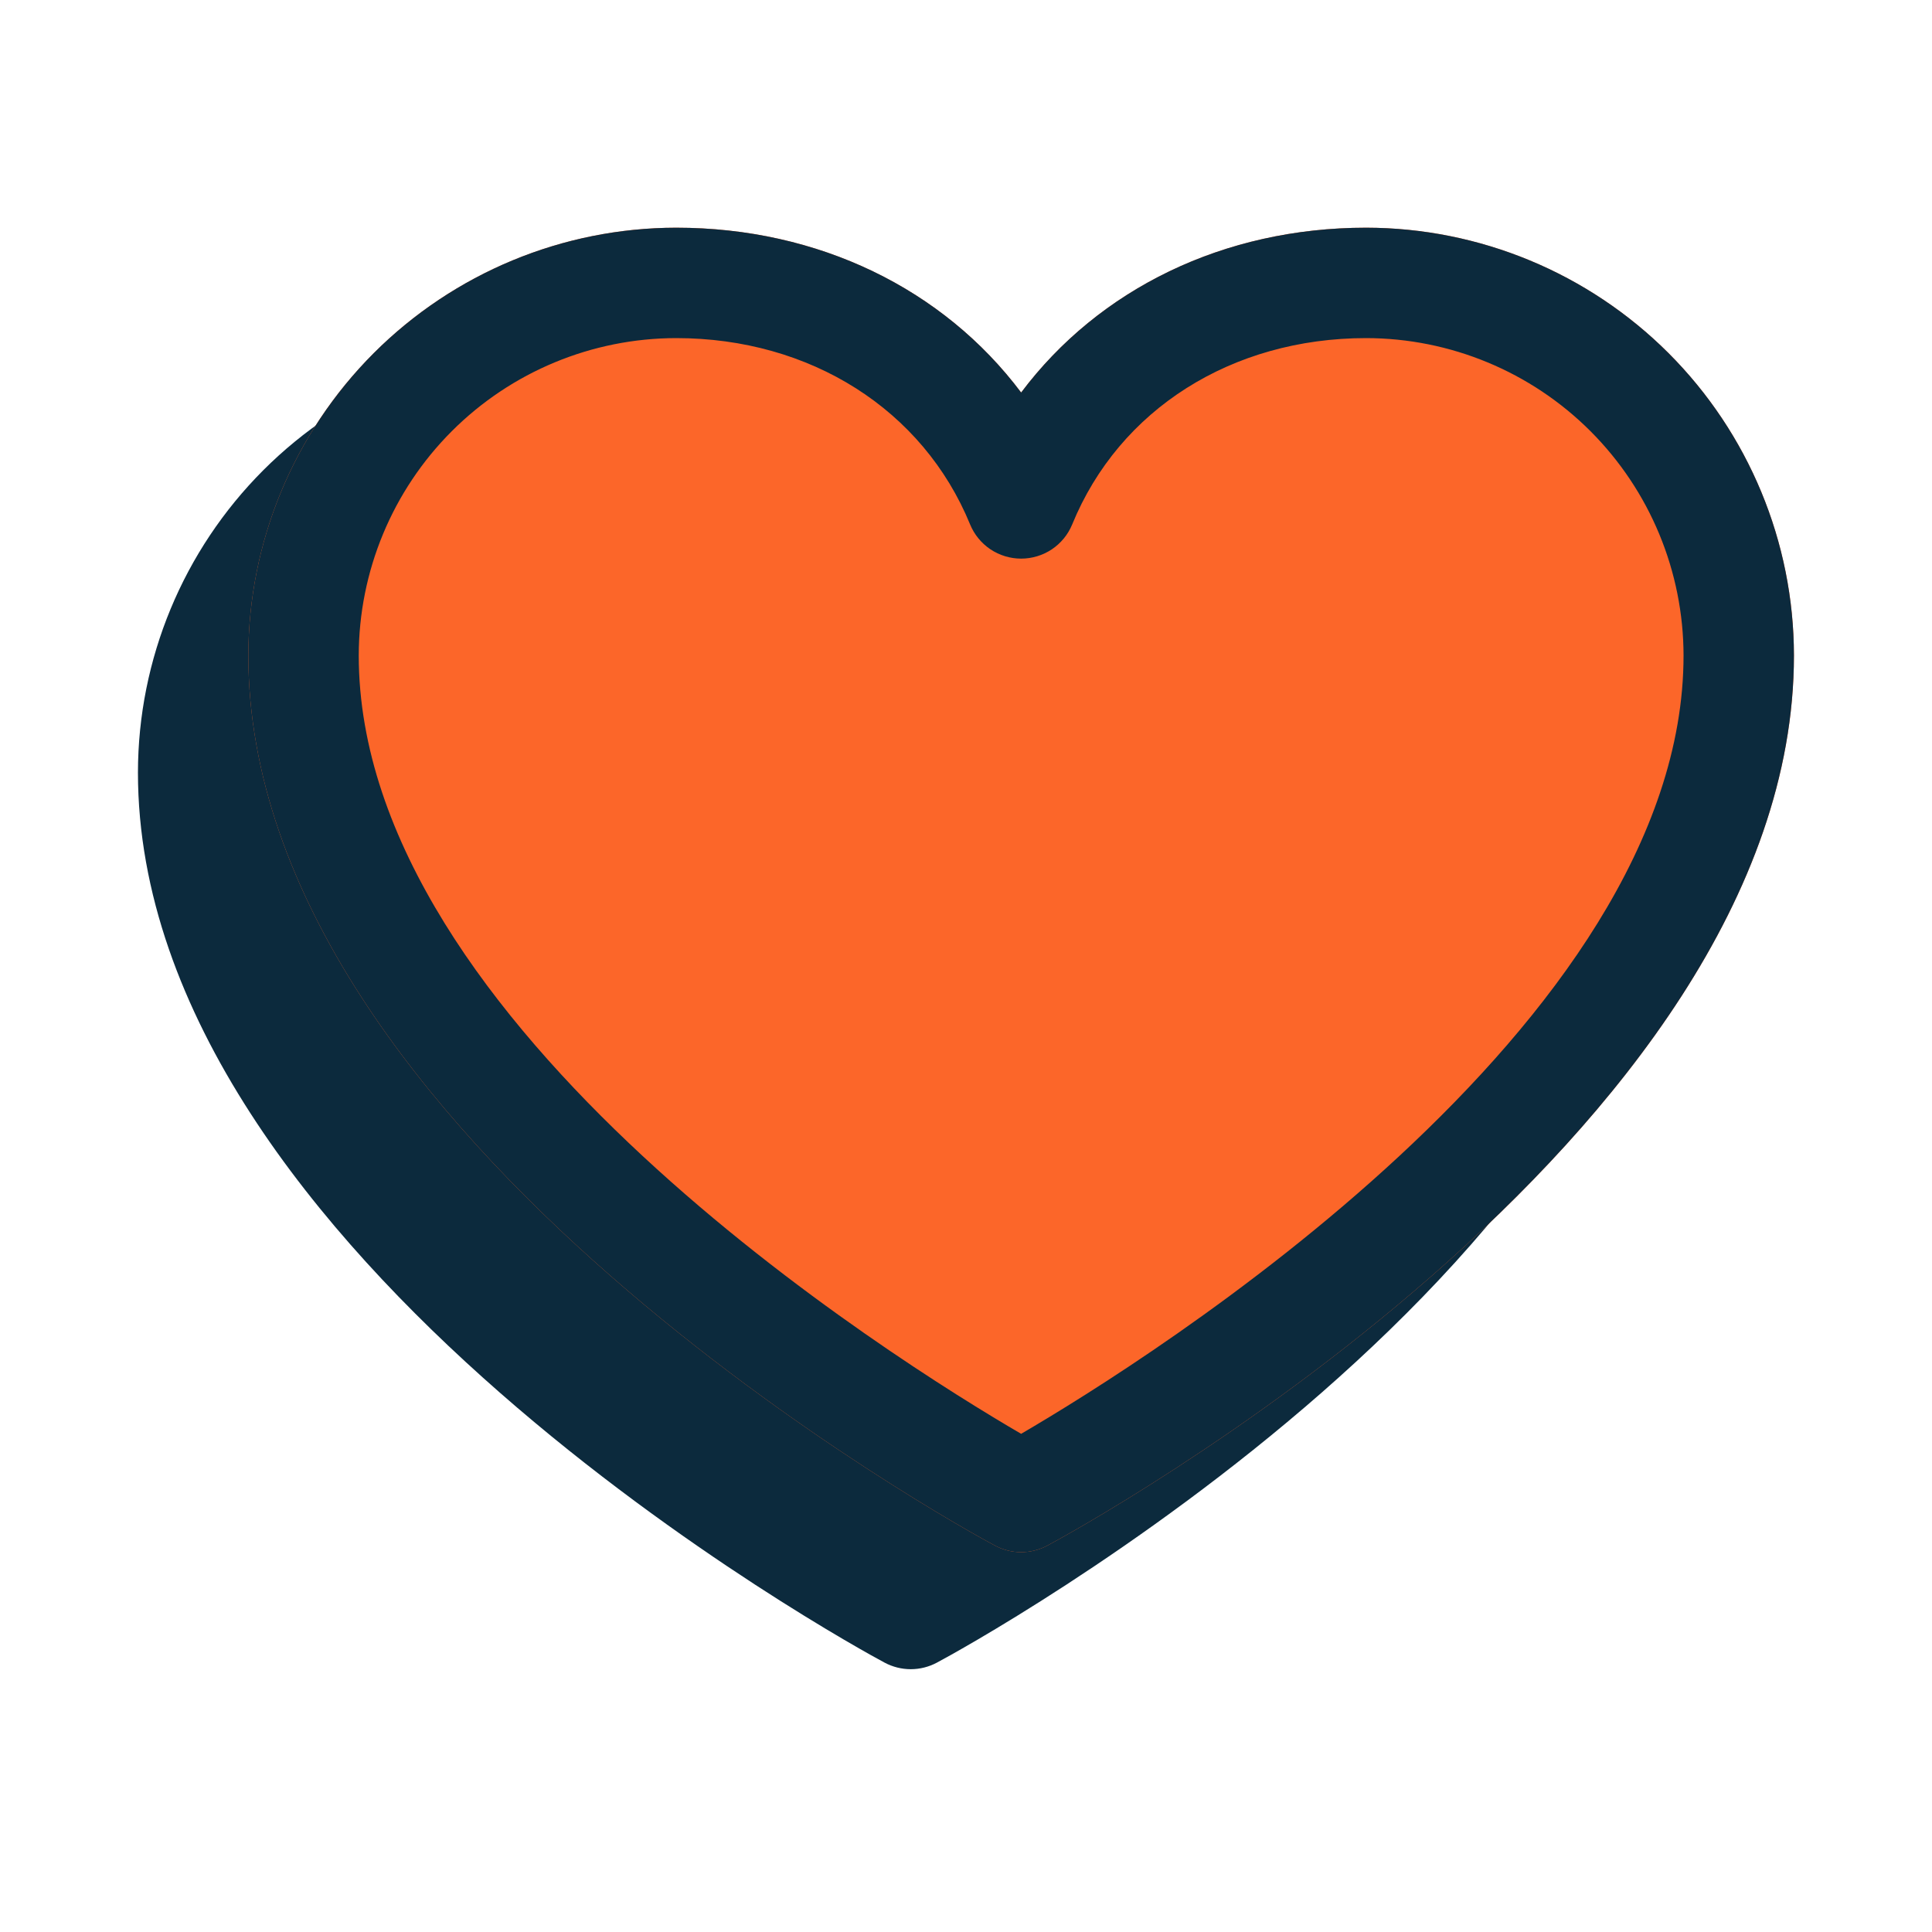 <svg width="35" height="35" viewBox="0 0 35 35" fill="none" xmlns="http://www.w3.org/2000/svg">
<path d="M30.499 13.995C30.499 22.745 17.525 29.827 16.973 30.12C16.827 30.198 16.664 30.239 16.499 30.239C16.334 30.239 16.171 30.198 16.025 30.12C15.473 29.827 2.499 22.745 2.499 13.995C2.501 11.94 3.319 9.97 4.771 8.517C6.224 7.064 8.194 6.247 10.249 6.245C12.83 6.245 15.09 7.355 16.499 9.231C17.908 7.355 20.168 6.245 22.749 6.245C24.804 6.247 26.774 7.064 28.227 8.517C29.679 9.97 30.497 11.94 30.499 13.995Z" fill="#0C2A3D"/>
<path d="M32.499 11.875C32.499 20.625 19.525 27.707 18.973 28C18.827 28.078 18.664 28.119 18.499 28.119C18.334 28.119 18.171 28.078 18.025 28C17.473 27.707 4.499 20.625 4.499 11.875C4.501 9.82 5.319 7.85 6.771 6.397C8.224 4.945 10.194 4.127 12.249 4.125C14.83 4.125 17.09 5.235 18.499 7.111C19.908 5.235 22.168 4.125 24.749 4.125C26.804 4.127 28.774 4.945 30.227 6.397C31.679 7.85 32.497 9.82 32.499 11.875Z" fill="#FC6629"/>
<path d="M24.749 4.125C22.168 4.125 19.908 5.235 18.499 7.111C17.09 5.235 14.83 4.125 12.249 4.125C10.194 4.127 8.224 4.945 6.771 6.397C5.319 7.85 4.501 9.82 4.499 11.875C4.499 20.625 17.473 27.707 18.025 28C18.171 28.078 18.334 28.119 18.499 28.119C18.664 28.119 18.827 28.078 18.973 28C19.525 27.707 32.499 20.625 32.499 11.875C32.497 9.82 31.679 7.85 30.227 6.397C28.774 4.945 26.804 4.127 24.749 4.125ZM18.499 25.975C16.216 24.645 6.499 18.586 6.499 11.875C6.501 10.351 7.107 8.889 8.185 7.811C9.263 6.733 10.725 6.127 12.249 6.125C14.68 6.125 16.721 7.42 17.574 9.5C17.649 9.683 17.777 9.84 17.942 9.951C18.107 10.061 18.301 10.12 18.499 10.12C18.697 10.12 18.891 10.061 19.056 9.951C19.221 9.84 19.349 9.683 19.424 9.5C20.276 7.416 22.318 6.125 24.749 6.125C26.273 6.127 27.735 6.733 28.813 7.811C29.89 8.889 30.497 10.351 30.499 11.875C30.499 18.576 20.779 24.644 18.499 25.975Z" fill="#0C2A3D"/>
</svg>
